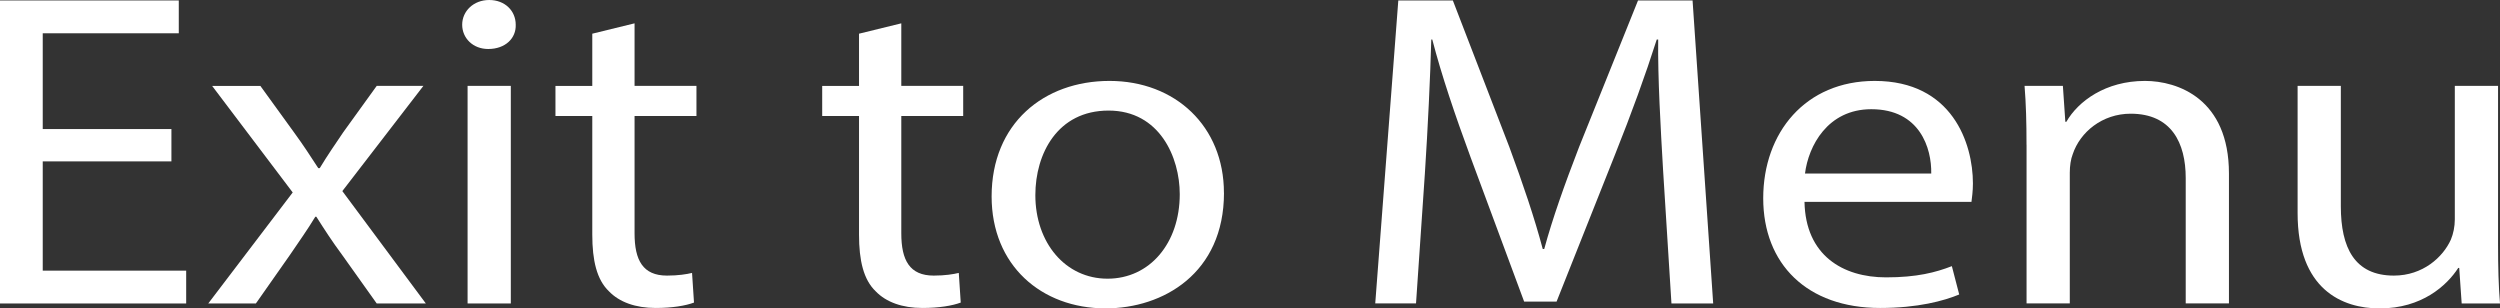 <?xml version="1.0" encoding="UTF-8"?>
<svg id="Layer_2" data-name="Layer 2" xmlns="http://www.w3.org/2000/svg" viewBox="0 0 550.54 67.91">
  <rect x="0" y="0" width="550.54" height="67.91" fill="#333333" stroke="none"/>
  <defs>
    <style>
      .cls-1 {
        fill: #fff;
        stroke-width: 0px;
      }
    </style>
  </defs>
  <g id="Layer_2-2" data-name="Layer 2">
    <g>
      <path class="cls-1" d="m37.75,35.54H9.41v24.06h31.59v7.23H0V.1h39.37v7.23H9.41v21.09h28.34v7.13Z"/>
      <path class="cls-1" d="m57.33,18.91l7.46,10.3c1.95,2.67,3.57,5.15,5.3,7.82h.32c1.73-2.87,3.46-5.35,5.19-7.92l7.36-10.2h10.28l-17.85,23.17,18.39,24.75h-10.82l-7.68-10.79c-2.06-2.77-3.79-5.44-5.62-8.32h-.22c-1.73,2.87-3.57,5.44-5.52,8.32l-7.57,10.79h-10.49l18.6-24.45-17.74-23.46h10.6Z"/>
      <path class="cls-1" d="m113.57,5.44c.11,2.97-2.27,5.35-6.06,5.35-3.35,0-5.73-2.38-5.73-5.35s2.49-5.44,5.95-5.44,5.84,2.38,5.84,5.44Zm-10.6,61.38V18.91h9.52v47.92h-9.52Z"/>
      <path class="cls-1" d="m139.74,5.15v13.76h13.63v6.63h-13.63v25.84c0,5.94,1.84,9.31,7.14,9.31,2.49,0,4.33-.3,5.52-.59l.43,6.53c-1.84.69-4.76,1.19-8.44,1.19-4.44,0-8-1.29-10.28-3.66-2.7-2.57-3.68-6.83-3.68-12.47v-26.14h-8.11v-6.63h8.11V7.42l9.3-2.28Z"/>
      <path class="cls-1" d="m198.48,5.15v13.76h13.63v6.63h-13.63v25.84c0,5.94,1.84,9.31,7.14,9.31,2.49,0,4.33-.3,5.52-.59l.43,6.53c-1.84.69-4.76,1.19-8.44,1.19-4.44,0-8-1.29-10.28-3.66-2.7-2.57-3.68-6.83-3.68-12.47v-26.14h-8.11v-6.63h8.11V7.42l9.3-2.28Z"/>
      <path class="cls-1" d="m269.54,42.47c0,17.72-13.41,25.44-26.07,25.44-14.17,0-25.1-9.5-25.1-24.65,0-16.04,11.47-25.44,25.96-25.44s25.2,10,25.2,24.65Zm-41.54.49c0,10.49,6.6,18.41,15.9,18.41s15.9-7.82,15.9-18.61c0-8.12-4.44-18.41-15.68-18.41s-16.12,9.5-16.12,18.61Z"/>
      <path class="cls-1" d="m366.24,37.52c-.54-9.31-1.19-20.49-1.08-28.81h-.32c-2.49,7.82-5.52,16.14-9.19,25.34l-12.87,32.37h-7.14l-11.79-31.78c-3.46-9.4-6.38-18.02-8.44-25.94h-.22c-.22,8.32-.76,19.5-1.41,29.5l-1.95,28.61h-8.98L307.93.1h12.01l12.44,32.27c3.03,8.22,5.52,15.54,7.36,22.47h.32c1.84-6.73,4.43-14.06,7.68-22.47L360.72.1h12.01l4.54,66.73h-9.19l-1.84-29.3Z"/>
      <path class="cls-1" d="m397.38,44.45c.22,11.78,8.44,16.63,17.96,16.63,6.81,0,10.93-1.09,14.49-2.47l1.62,6.24c-3.35,1.39-9.09,2.97-17.42,2.97-16.12,0-25.74-9.7-25.74-24.16s9.3-25.84,24.55-25.84c17.09,0,21.63,13.76,21.63,22.57,0,1.78-.22,3.17-.32,4.06h-36.78Zm27.91-6.24c.11-5.54-2.49-14.16-13.2-14.16-9.63,0-13.85,8.12-14.6,14.16h27.8Z"/>
      <path class="cls-1" d="m446.27,31.88c0-4.95-.11-9.01-.43-12.97h8.44l.54,7.92h.22c2.6-4.55,8.65-9.01,17.31-9.01,7.25,0,18.5,3.96,18.5,20.39v28.61h-9.52v-27.62c0-7.72-3.14-14.16-12.12-14.16-6.27,0-11.14,4.06-12.76,8.91-.43,1.09-.65,2.57-.65,4.06v28.81h-9.52V31.88Z"/>
      <path class="cls-1" d="m550.11,53.76c0,4.95.11,9.31.43,13.07h-8.44l-.54-7.82h-.22c-2.49,3.86-8,8.91-17.31,8.91-8.22,0-18.06-4.16-18.06-20.99v-28.02h9.52v26.53c0,9.11,3.03,15.25,11.68,15.25,6.38,0,10.82-4.06,12.55-7.92.54-1.29.87-2.87.87-4.46v-29.4h9.52v34.85Z"/>
    </g>
  </g>
</svg>